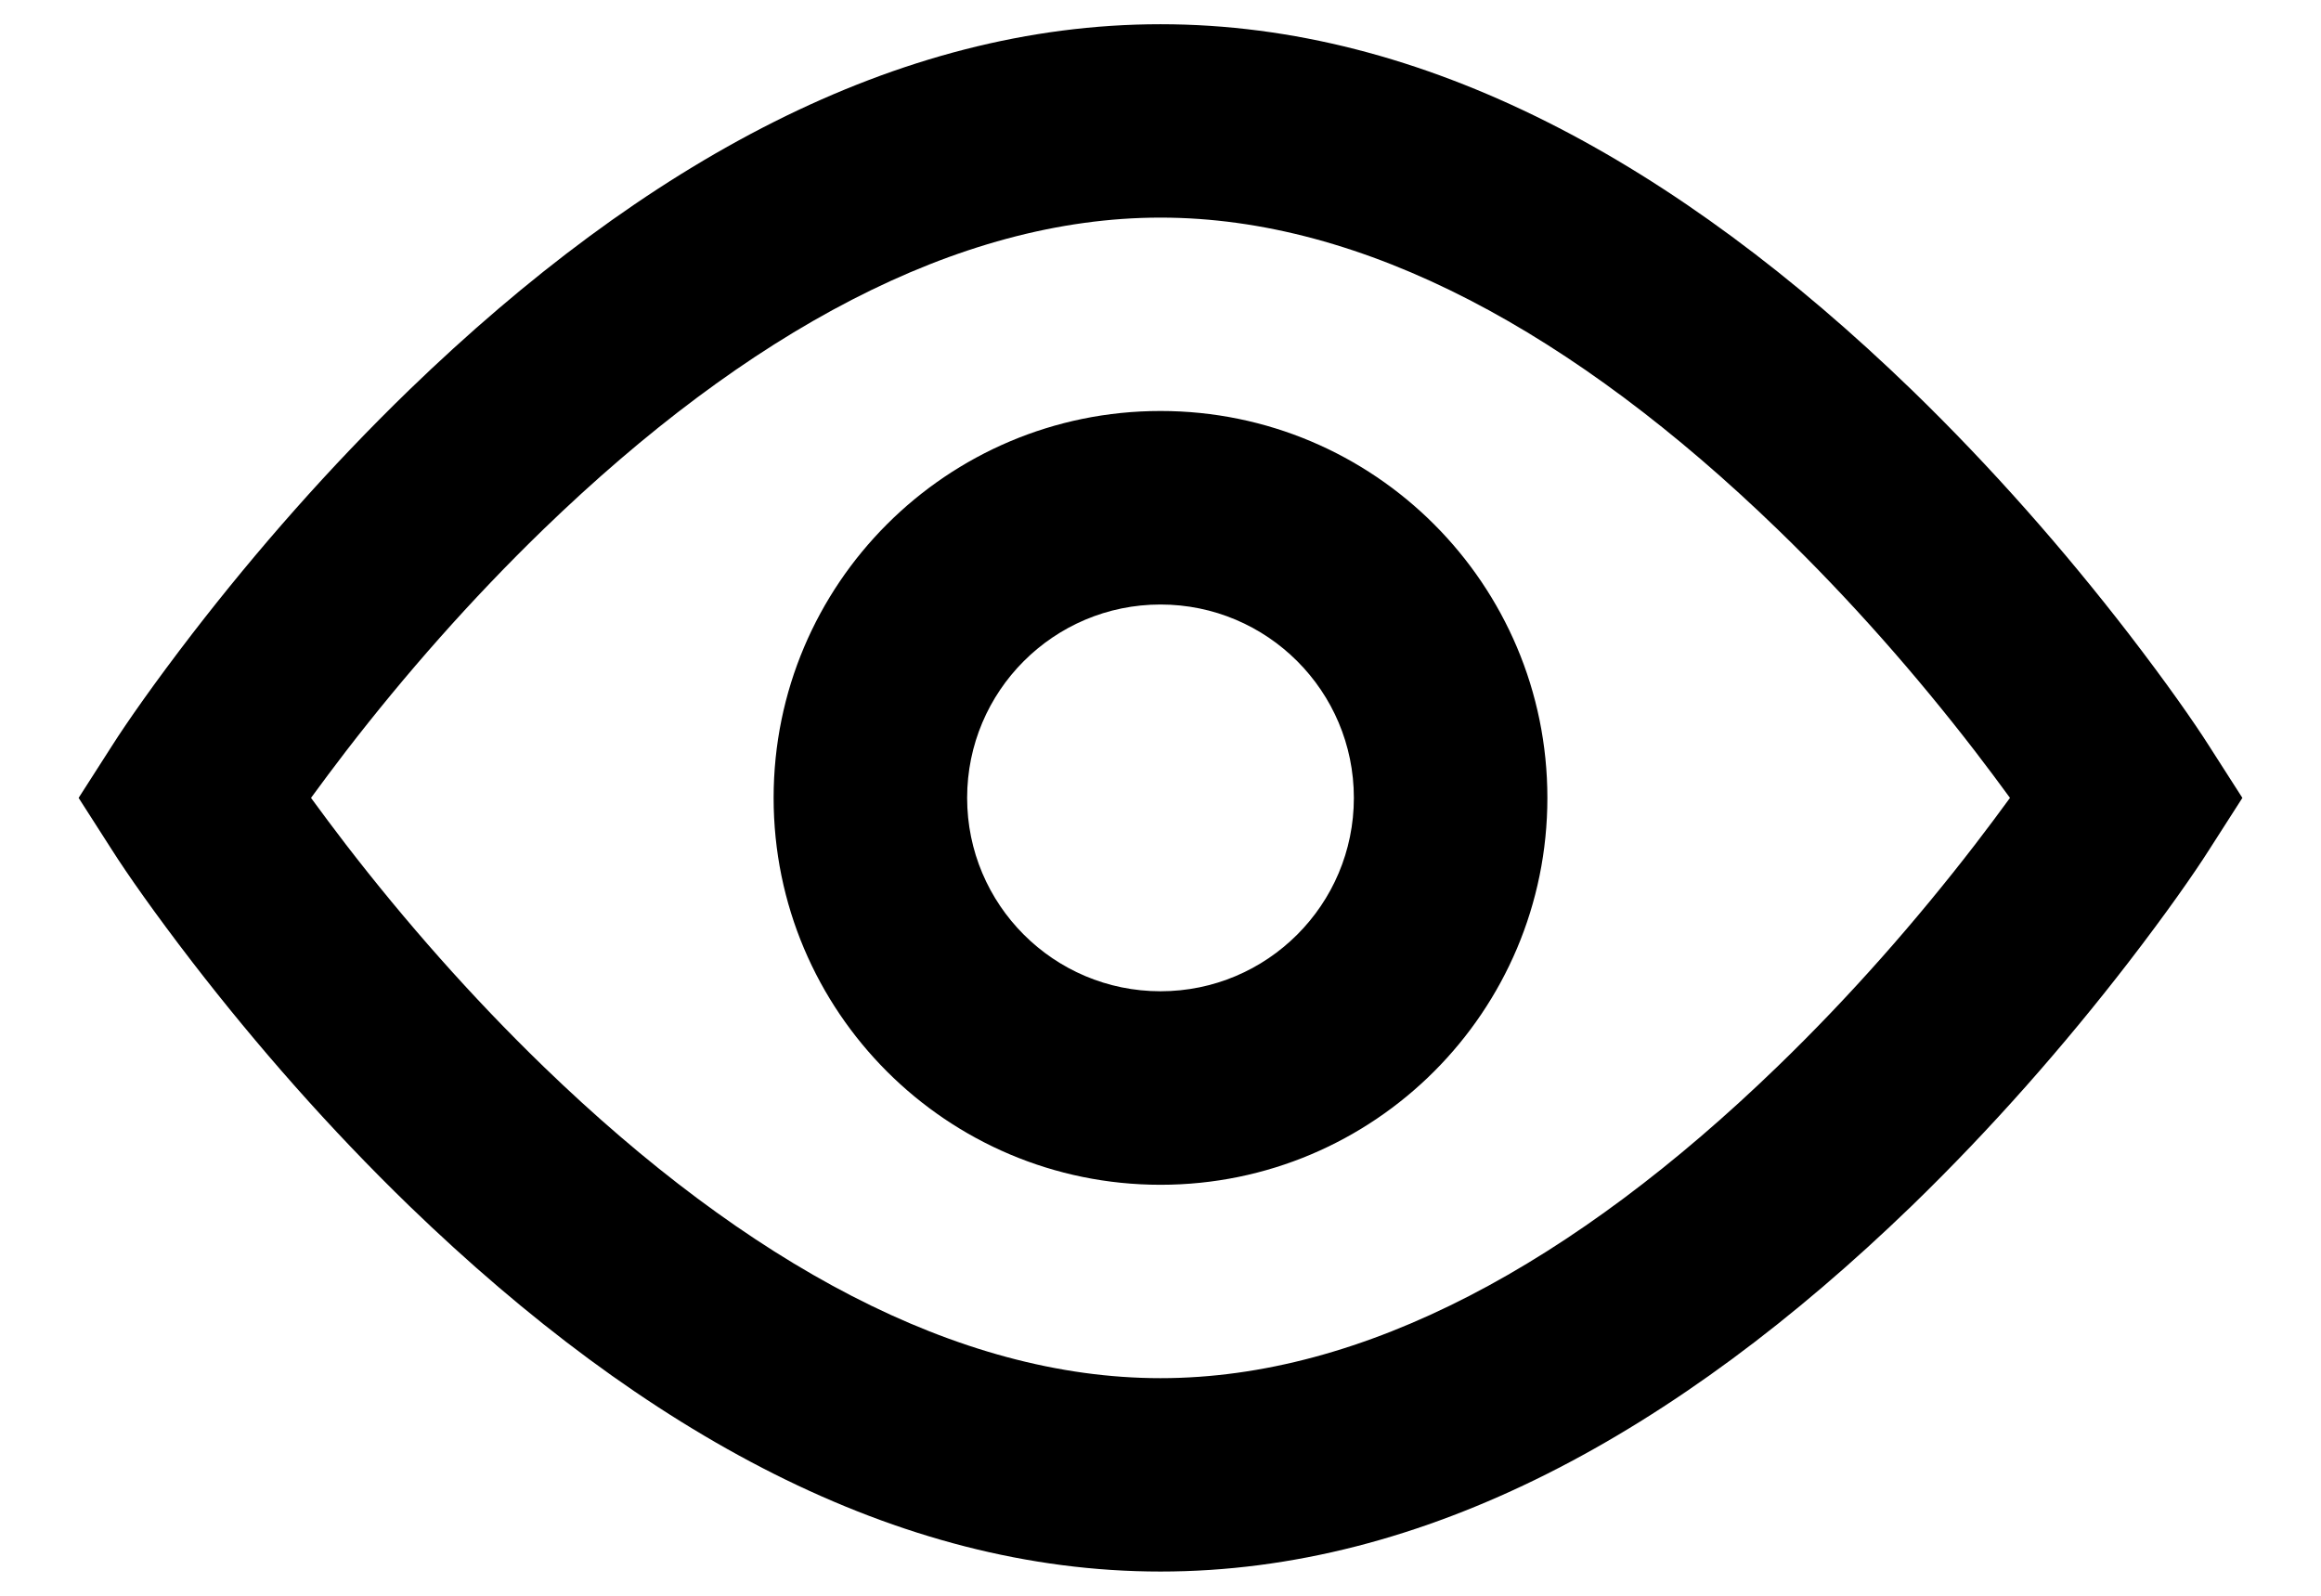 <svg width="16" height="11" viewBox="0 0 16 11" fill="none" xmlns="http://www.w3.org/2000/svg">
<path fill-rule="evenodd" clip-rule="evenodd" d="M8 0.167C9.818 0.167 11.557 1.12 13.178 2.687C13.73 3.222 14.23 3.793 14.671 4.364C14.936 4.708 15.125 4.979 15.228 5.141L15.458 5.5L15.228 5.859C15.125 6.021 14.936 6.292 14.671 6.636C14.23 7.207 13.73 7.778 13.178 8.313C11.557 9.88 9.818 10.833 8 10.833C6.182 10.833 4.443 9.88 2.822 8.313C2.27 7.778 1.77 7.207 1.329 6.636C1.064 6.292 0.875 6.021 0.772 5.859L0.542 5.5L0.772 5.141C0.875 4.979 1.064 4.708 1.329 4.364C1.77 3.793 2.27 3.222 2.822 2.687C4.443 1.12 6.182 0.167 8 0.167ZM13.615 5.178C13.212 4.655 12.754 4.132 12.251 3.646C10.855 2.296 9.403 1.5 8 1.5C6.597 1.5 5.145 2.296 3.749 3.646C3.247 4.132 2.788 4.655 2.385 5.178C2.298 5.291 2.218 5.399 2.144 5.5C2.218 5.601 2.298 5.709 2.385 5.822C2.788 6.345 3.247 6.868 3.749 7.354C5.145 8.704 6.597 9.5 8 9.5C9.403 9.5 10.855 8.704 12.251 7.354C12.754 6.868 13.212 6.345 13.615 5.822C13.702 5.709 13.782 5.601 13.856 5.5C13.782 5.399 13.702 5.291 13.615 5.178ZM5.333 5.5C5.333 6.973 6.527 8.167 8 8.167C9.473 8.167 10.667 6.973 10.667 5.5C10.667 4.027 9.473 2.833 8 2.833C6.527 2.833 5.333 4.027 5.333 5.5ZM9.333 5.5C9.333 6.236 8.736 6.833 8 6.833C7.264 6.833 6.667 6.236 6.667 5.5C6.667 4.764 7.264 4.167 8 4.167C8.736 4.167 9.333 4.764 9.333 5.5Z" fill="currentColor"/>
</svg>
